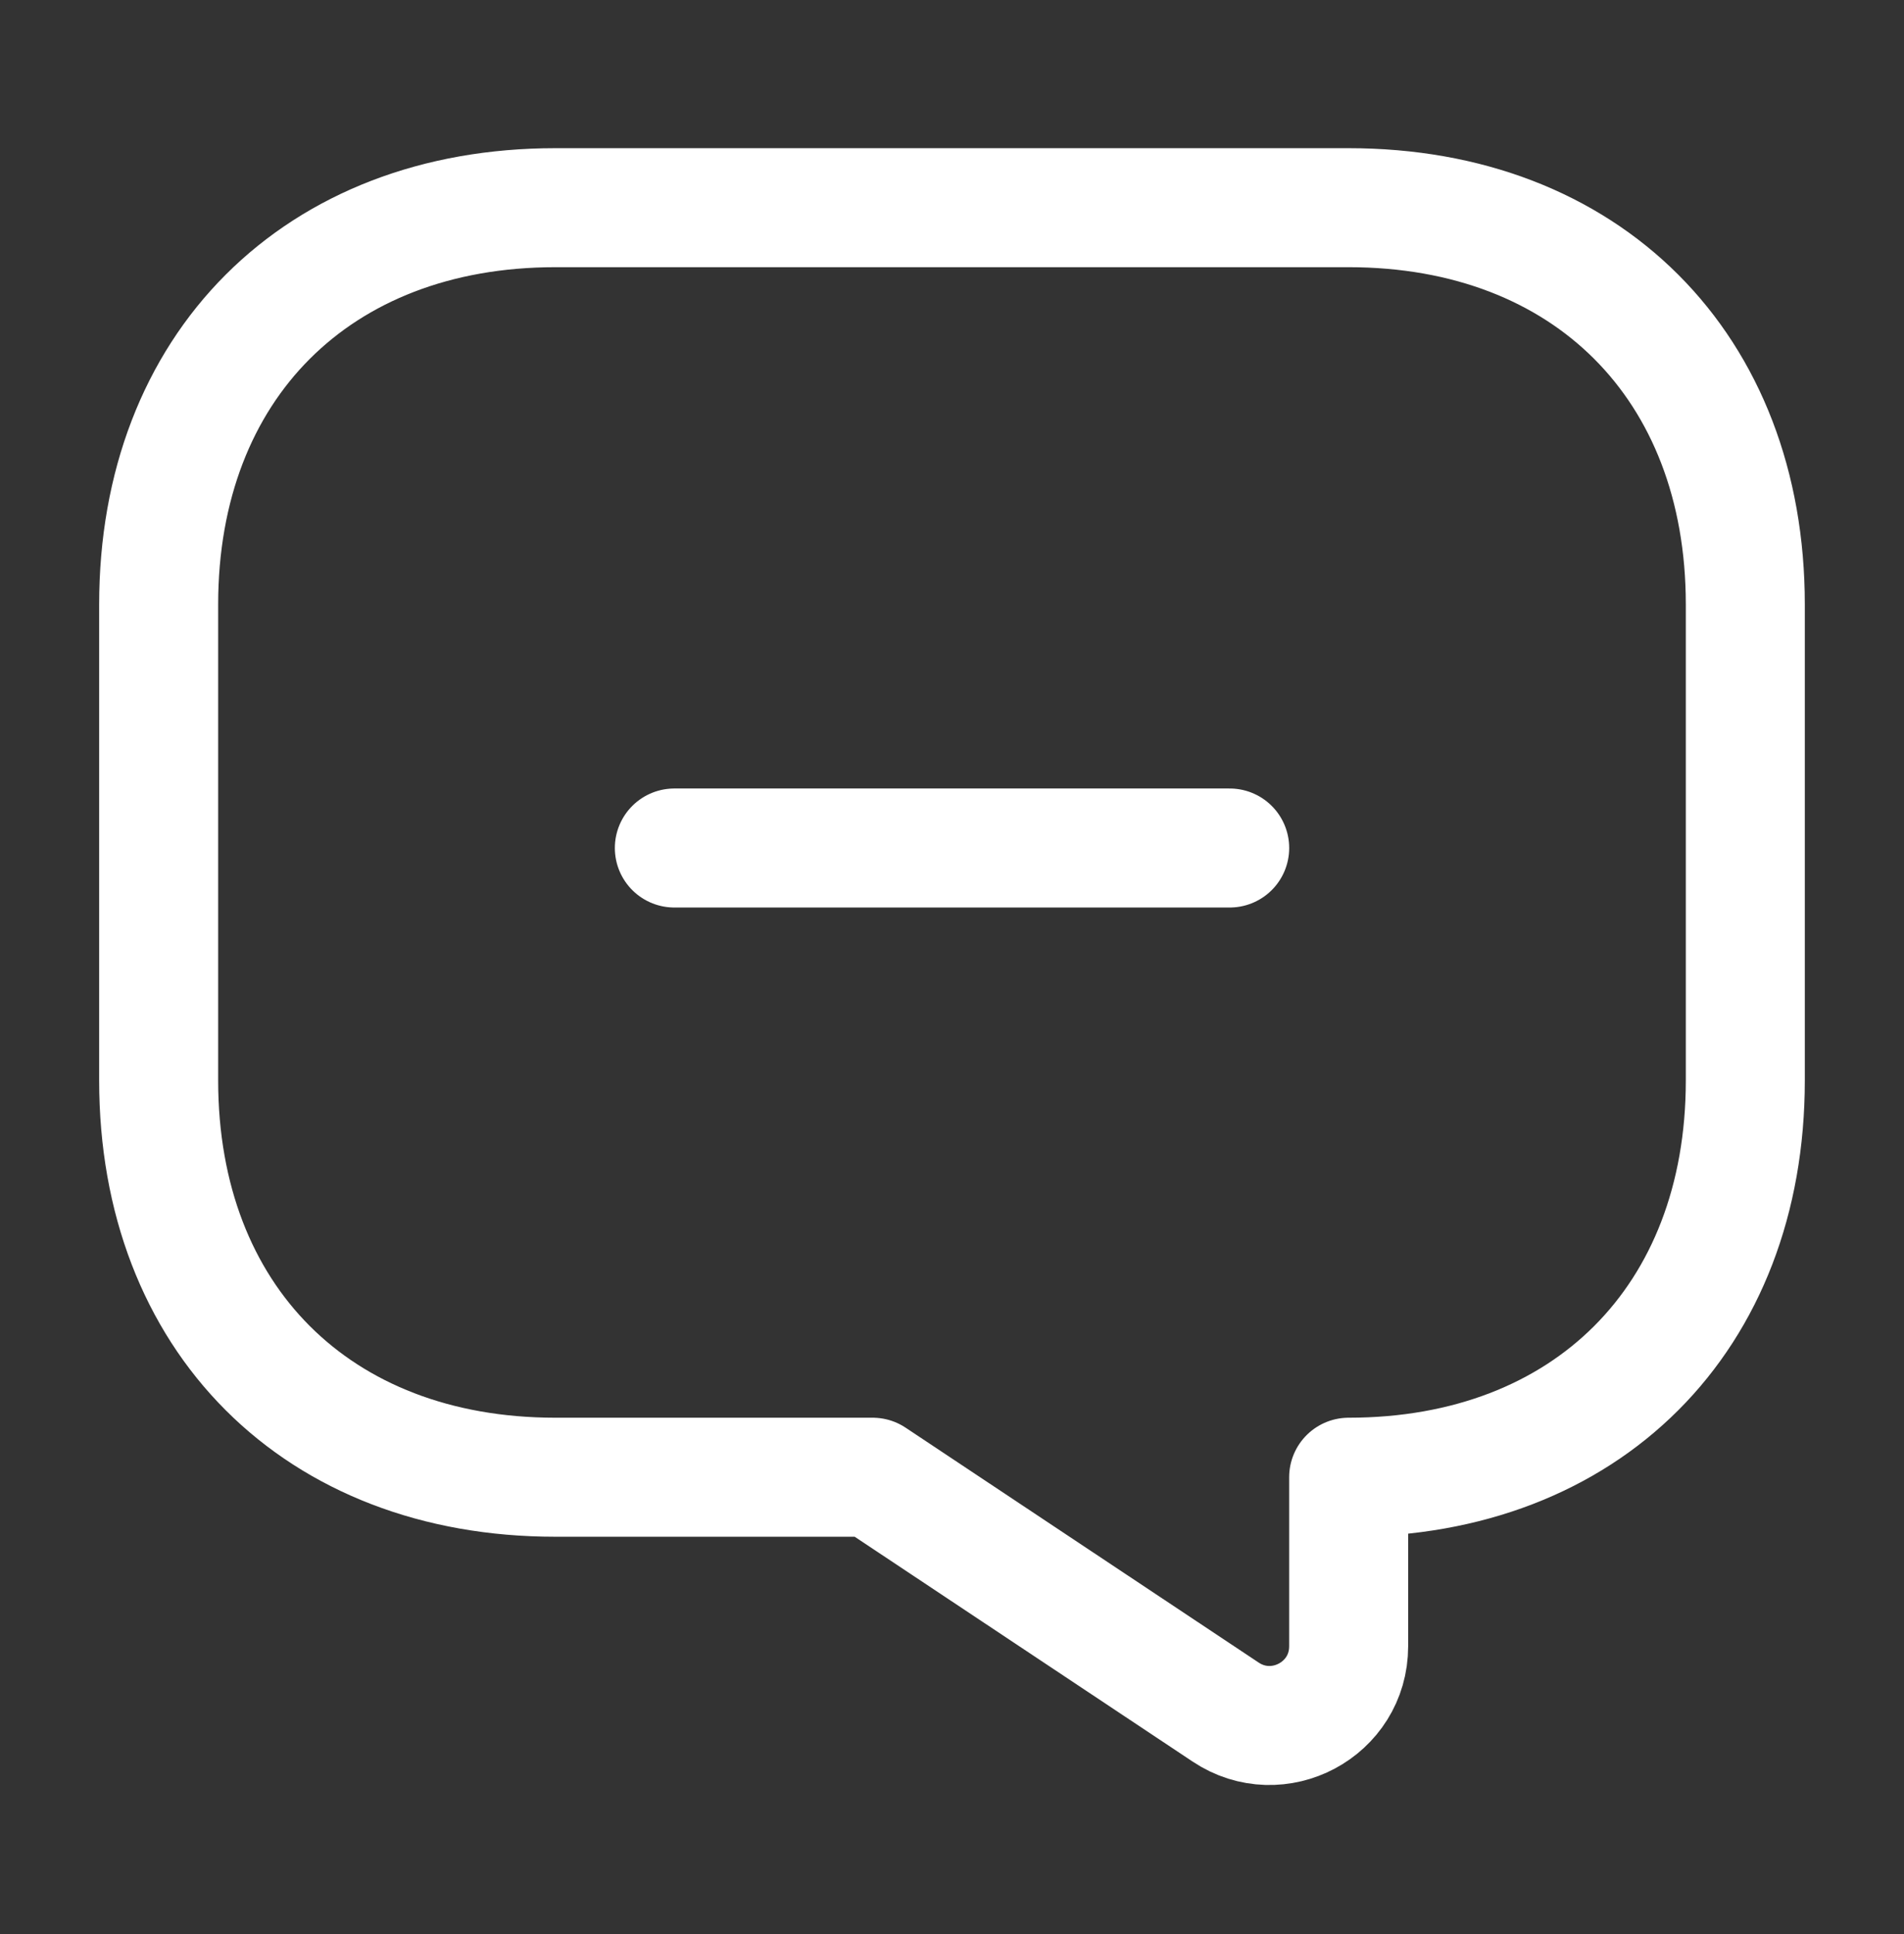 <svg width="64" height="65" viewBox="0 0 64 65" fill="none" xmlns="http://www.w3.org/2000/svg">
<rect x="0" y="0" width="64" height="65" fill="#333333" stroke="none"/>
<path d="M22.667 28.5H41.334" stroke="white" stroke-width="4" stroke-miterlimit="10" stroke-linecap="round" stroke-linejoin="round"/>
<path d="M18.666 49.647H29.333L41.2 57.541C42.96 58.714 45.333 57.461 45.333 55.327V49.647C53.333 49.647 58.666 44.314 58.666 36.314V20.314C58.666 12.314 53.333 6.98 45.333 6.98H18.666C10.666 6.98 5.333 12.314 5.333 20.314V36.314C5.333 44.314 10.666 49.647 18.666 49.647Z" stroke="white" stroke-width="4" stroke-miterlimit="10" stroke-linecap="round" stroke-linejoin="round"/>
</svg>
